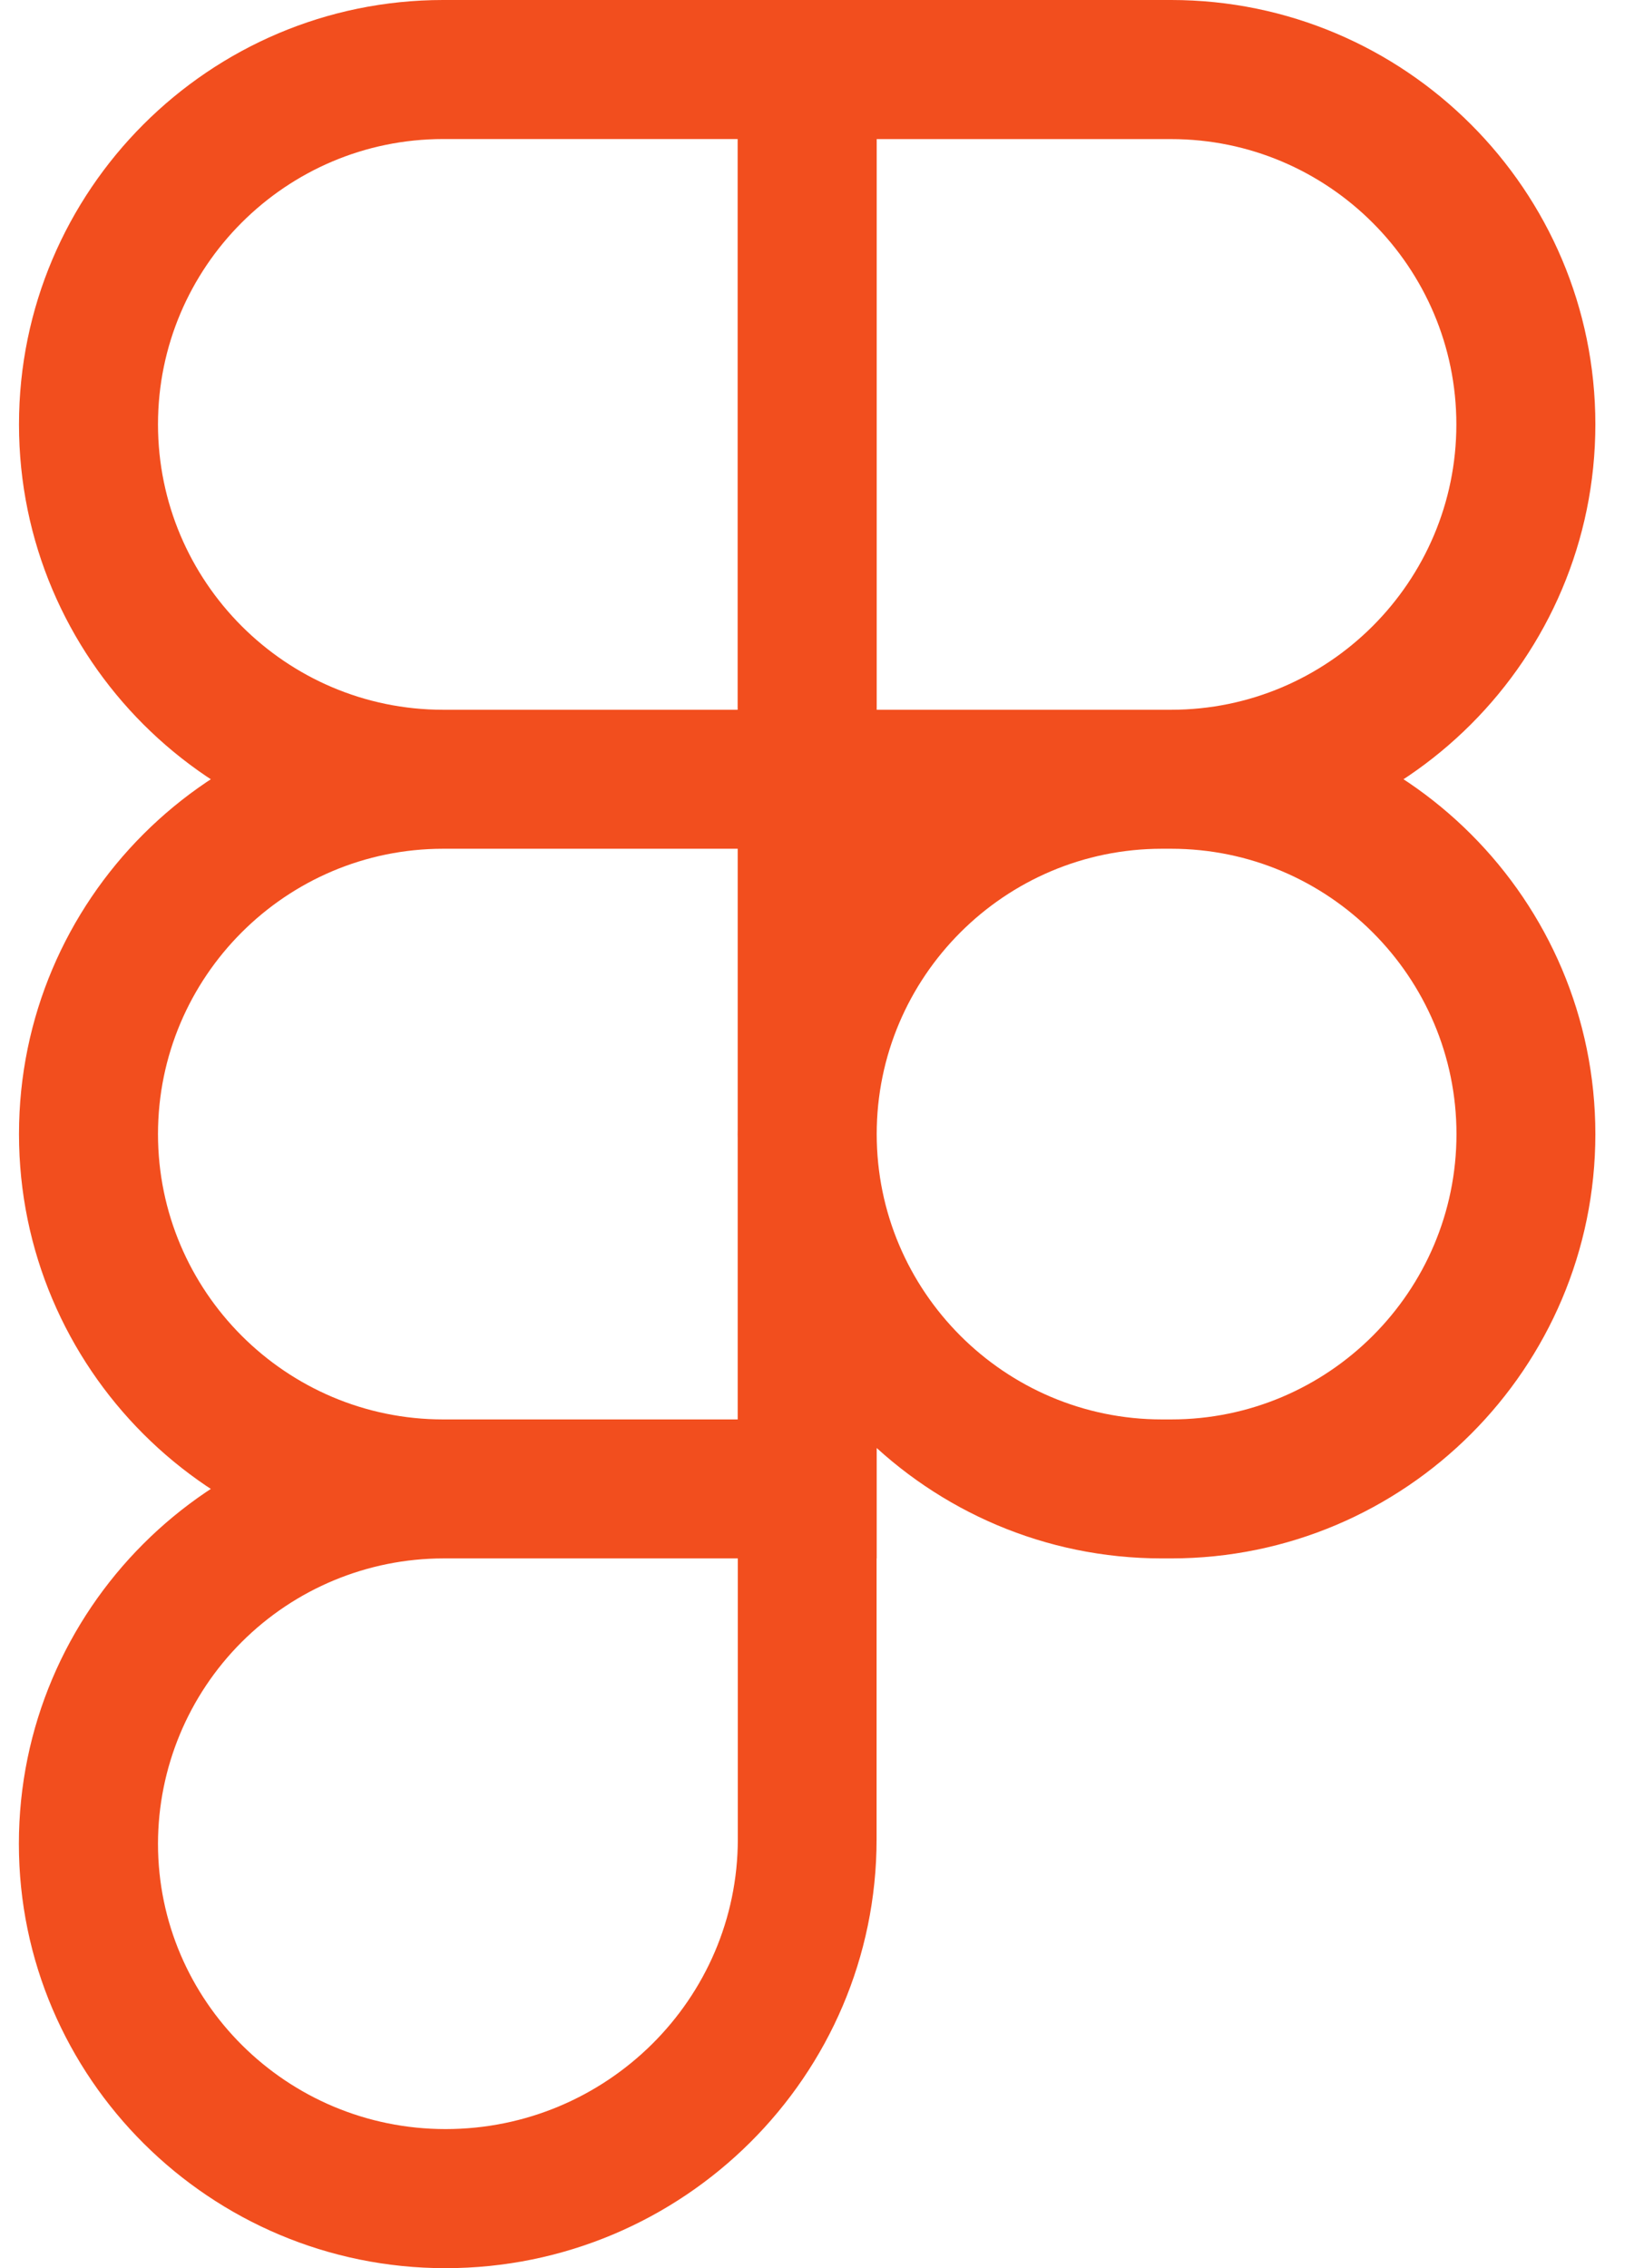 <svg width="29" height="40" viewBox="0 0 29 40" fill="none" xmlns="http://www.w3.org/2000/svg">
<path d="M20.658 14.968H13.012V-6.10352e-05H20.658C24.785 -6.10352e-05 28.142 3.357 28.142 7.483C28.142 11.61 24.785 14.968 20.658 14.968ZM15.463 12.517H20.658C23.433 12.517 25.69 10.258 25.69 7.485C25.69 4.712 23.432 2.453 20.658 2.453H15.463V12.517ZM15.463 14.968H7.818C3.692 14.968 0.335 11.612 0.335 7.485C0.335 3.358 3.692 -6.10352e-05 7.818 -6.10352e-05H15.465V14.968H15.463ZM7.818 2.452C5.043 2.452 2.787 4.71 2.787 7.483C2.787 10.257 5.043 12.517 7.818 12.517H13.013V2.452H7.818ZM15.463 27.483H7.818C3.692 27.483 0.335 24.127 0.335 20C0.335 15.873 3.692 12.517 7.818 12.517H15.465V27.483H15.463ZM7.818 14.968C5.043 14.968 2.787 17.227 2.787 20C2.787 22.773 5.045 25.032 7.818 25.032H13.013V14.968H7.818ZM7.858 40C3.71 40 0.333 36.643 0.333 32.517C0.333 28.39 3.69 25.033 7.817 25.033H15.463V32.435C15.463 36.607 12.052 40 7.858 40ZM7.818 27.483C6.484 27.485 5.206 28.016 4.262 28.959C3.319 29.902 2.788 31.181 2.787 32.515C2.787 35.29 5.062 37.547 7.86 37.547C10.702 37.547 13.015 35.253 13.015 32.433V27.483H7.818ZM20.658 27.483H20.495C16.368 27.483 13.012 24.127 13.012 20C13.012 15.873 16.368 12.517 20.495 12.517H20.658C24.785 12.517 28.142 15.873 28.142 20C28.142 24.127 24.785 27.483 20.658 27.483ZM20.497 14.968C17.722 14.968 15.465 17.227 15.465 20C15.465 22.773 17.723 25.032 20.497 25.032H20.66C23.435 25.032 25.692 22.773 25.692 20C25.692 17.227 23.432 14.968 20.658 14.968H20.497Z" fill="#F24E1E"/>
</svg>
